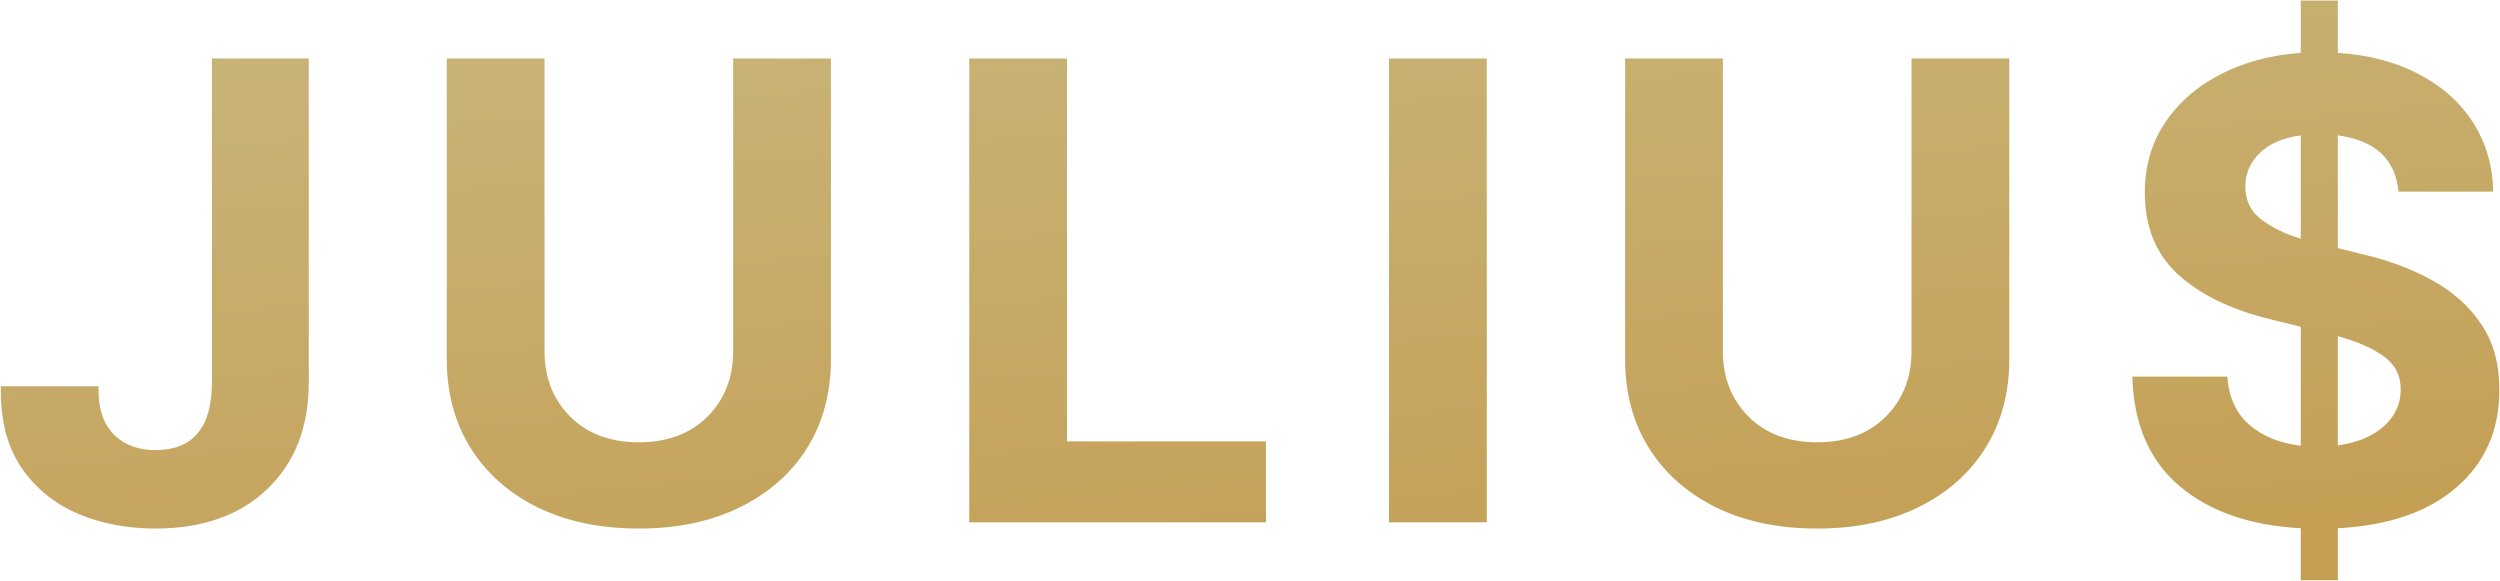 <svg width="2307" height="536" viewBox="0 0 2307 536" fill="none" xmlns="http://www.w3.org/2000/svg">
<path d="M143.284 487.746C117.62 487.746 93.967 483.245 72.324 474.243C50.682 465.05 33.349 451.069 20.325 432.299C7.302 413.53 0.79 389.877 0.79 361.339V356.456H90.998V361.339C90.998 378.385 95.786 391.696 105.362 401.272C114.939 410.657 127.579 415.349 143.284 415.349C178.142 415.349 195.57 394.473 195.57 352.721V53.942H284.917V352.721C284.917 394.09 272.18 426.937 246.708 451.26C221.235 475.584 186.76 487.746 143.284 487.746ZM676.581 53.942H766.789V331.462C766.789 362.68 759.415 390.068 744.668 413.626C729.921 436.992 709.236 455.187 682.614 468.21C655.992 481.234 624.965 487.746 589.533 487.746C553.909 487.746 522.787 481.234 496.165 468.21C469.734 455.187 449.145 436.992 434.398 413.626C419.651 390.068 412.277 362.68 412.277 331.462V53.942H502.485V323.992C502.485 348.507 510.433 368.713 526.33 384.61C542.226 400.315 563.294 408.167 589.533 408.167C615.772 408.167 636.84 400.315 652.736 384.61C668.633 368.713 676.581 348.507 676.581 323.992V53.942ZM894.436 482V53.942H984.645V407.305H1168.22V482H894.436ZM1372 53.942V482H1281.79V53.942H1372ZM1763.95 53.942H1854.16V331.462C1854.16 362.68 1846.79 390.068 1832.04 413.626C1817.29 436.992 1796.61 455.187 1769.98 468.21C1743.36 481.234 1712.34 487.746 1676.9 487.746C1641.28 487.746 1610.16 481.234 1583.53 468.21C1557.1 455.187 1536.52 436.992 1521.77 413.626C1507.02 390.068 1499.65 362.68 1499.65 331.462V53.942H1589.86V323.992C1589.86 348.507 1597.8 368.713 1613.7 384.61C1629.6 400.315 1650.66 408.167 1676.9 408.167C1703.14 408.167 1724.21 400.315 1740.11 384.61C1756 368.713 1763.95 348.507 1763.95 323.992V53.942ZM2123.15 535.435V487.458C2076.23 484.969 2038.88 471.945 2011.11 448.387C1983.34 424.83 1968.88 391.217 1967.73 347.55H2055.35C2056.69 366.511 2063.49 381.354 2075.75 392.079C2088.01 402.613 2103.81 409.029 2123.15 411.327V301.584L2095.57 294.689C2059.57 286.07 2031.12 272.376 2010.25 253.607C1989.56 234.646 1979.22 209.365 1979.22 177.763C1979.22 153.631 1985.35 132.276 1997.61 113.698C2009.86 95.12 2026.81 80.181 2048.46 68.881C2070.1 57.581 2095 50.878 2123.15 48.771V0.507H2157.34V48.771C2186.07 50.686 2211.06 57.294 2232.32 68.594C2253.77 79.702 2270.43 94.641 2282.31 113.411C2294.18 131.989 2300.31 153.152 2300.7 176.901H2213.36C2210.49 146.832 2191.81 129.499 2157.34 124.902V228.9L2177.74 234.071C2202.63 239.625 2224.76 247.765 2244.1 258.491C2263.44 269.025 2278.67 282.623 2289.78 299.285C2300.89 315.757 2306.44 335.867 2306.44 359.616C2306.44 396.771 2293.32 426.745 2267.08 449.537C2240.84 472.328 2204.26 484.969 2157.34 487.458V535.435H2123.15ZM2072.01 172.017C2072.01 184.849 2076.9 195 2086.67 202.47C2096.43 209.939 2108.6 215.876 2123.15 220.281V124.902C2106.68 127.2 2094.04 132.659 2085.23 141.278C2076.42 149.896 2072.01 160.143 2072.01 172.017ZM2215.37 359.328C2215.37 346.496 2210.3 336.441 2200.14 329.163C2190.19 321.694 2175.92 315.373 2157.34 310.202V411.04C2175.15 408.55 2189.23 402.709 2199.57 393.516C2210.1 384.322 2215.37 372.927 2215.37 359.328Z" fill="url(#paint0_linear_1190_2)"/>
<defs>
<linearGradient id="paint0_linear_1190_2" x1="1158.5" y1="-236" x2="1268" y2="936.5" gradientUnits="userSpaceOnUse">
<stop offset="0.15" stop-color="#C8B479"/>
<stop offset="0.587" stop-color="#C5A35B"/>
<stop offset="0.978" stop-color="#C29440"/>
</linearGradient>
</defs>
</svg>
